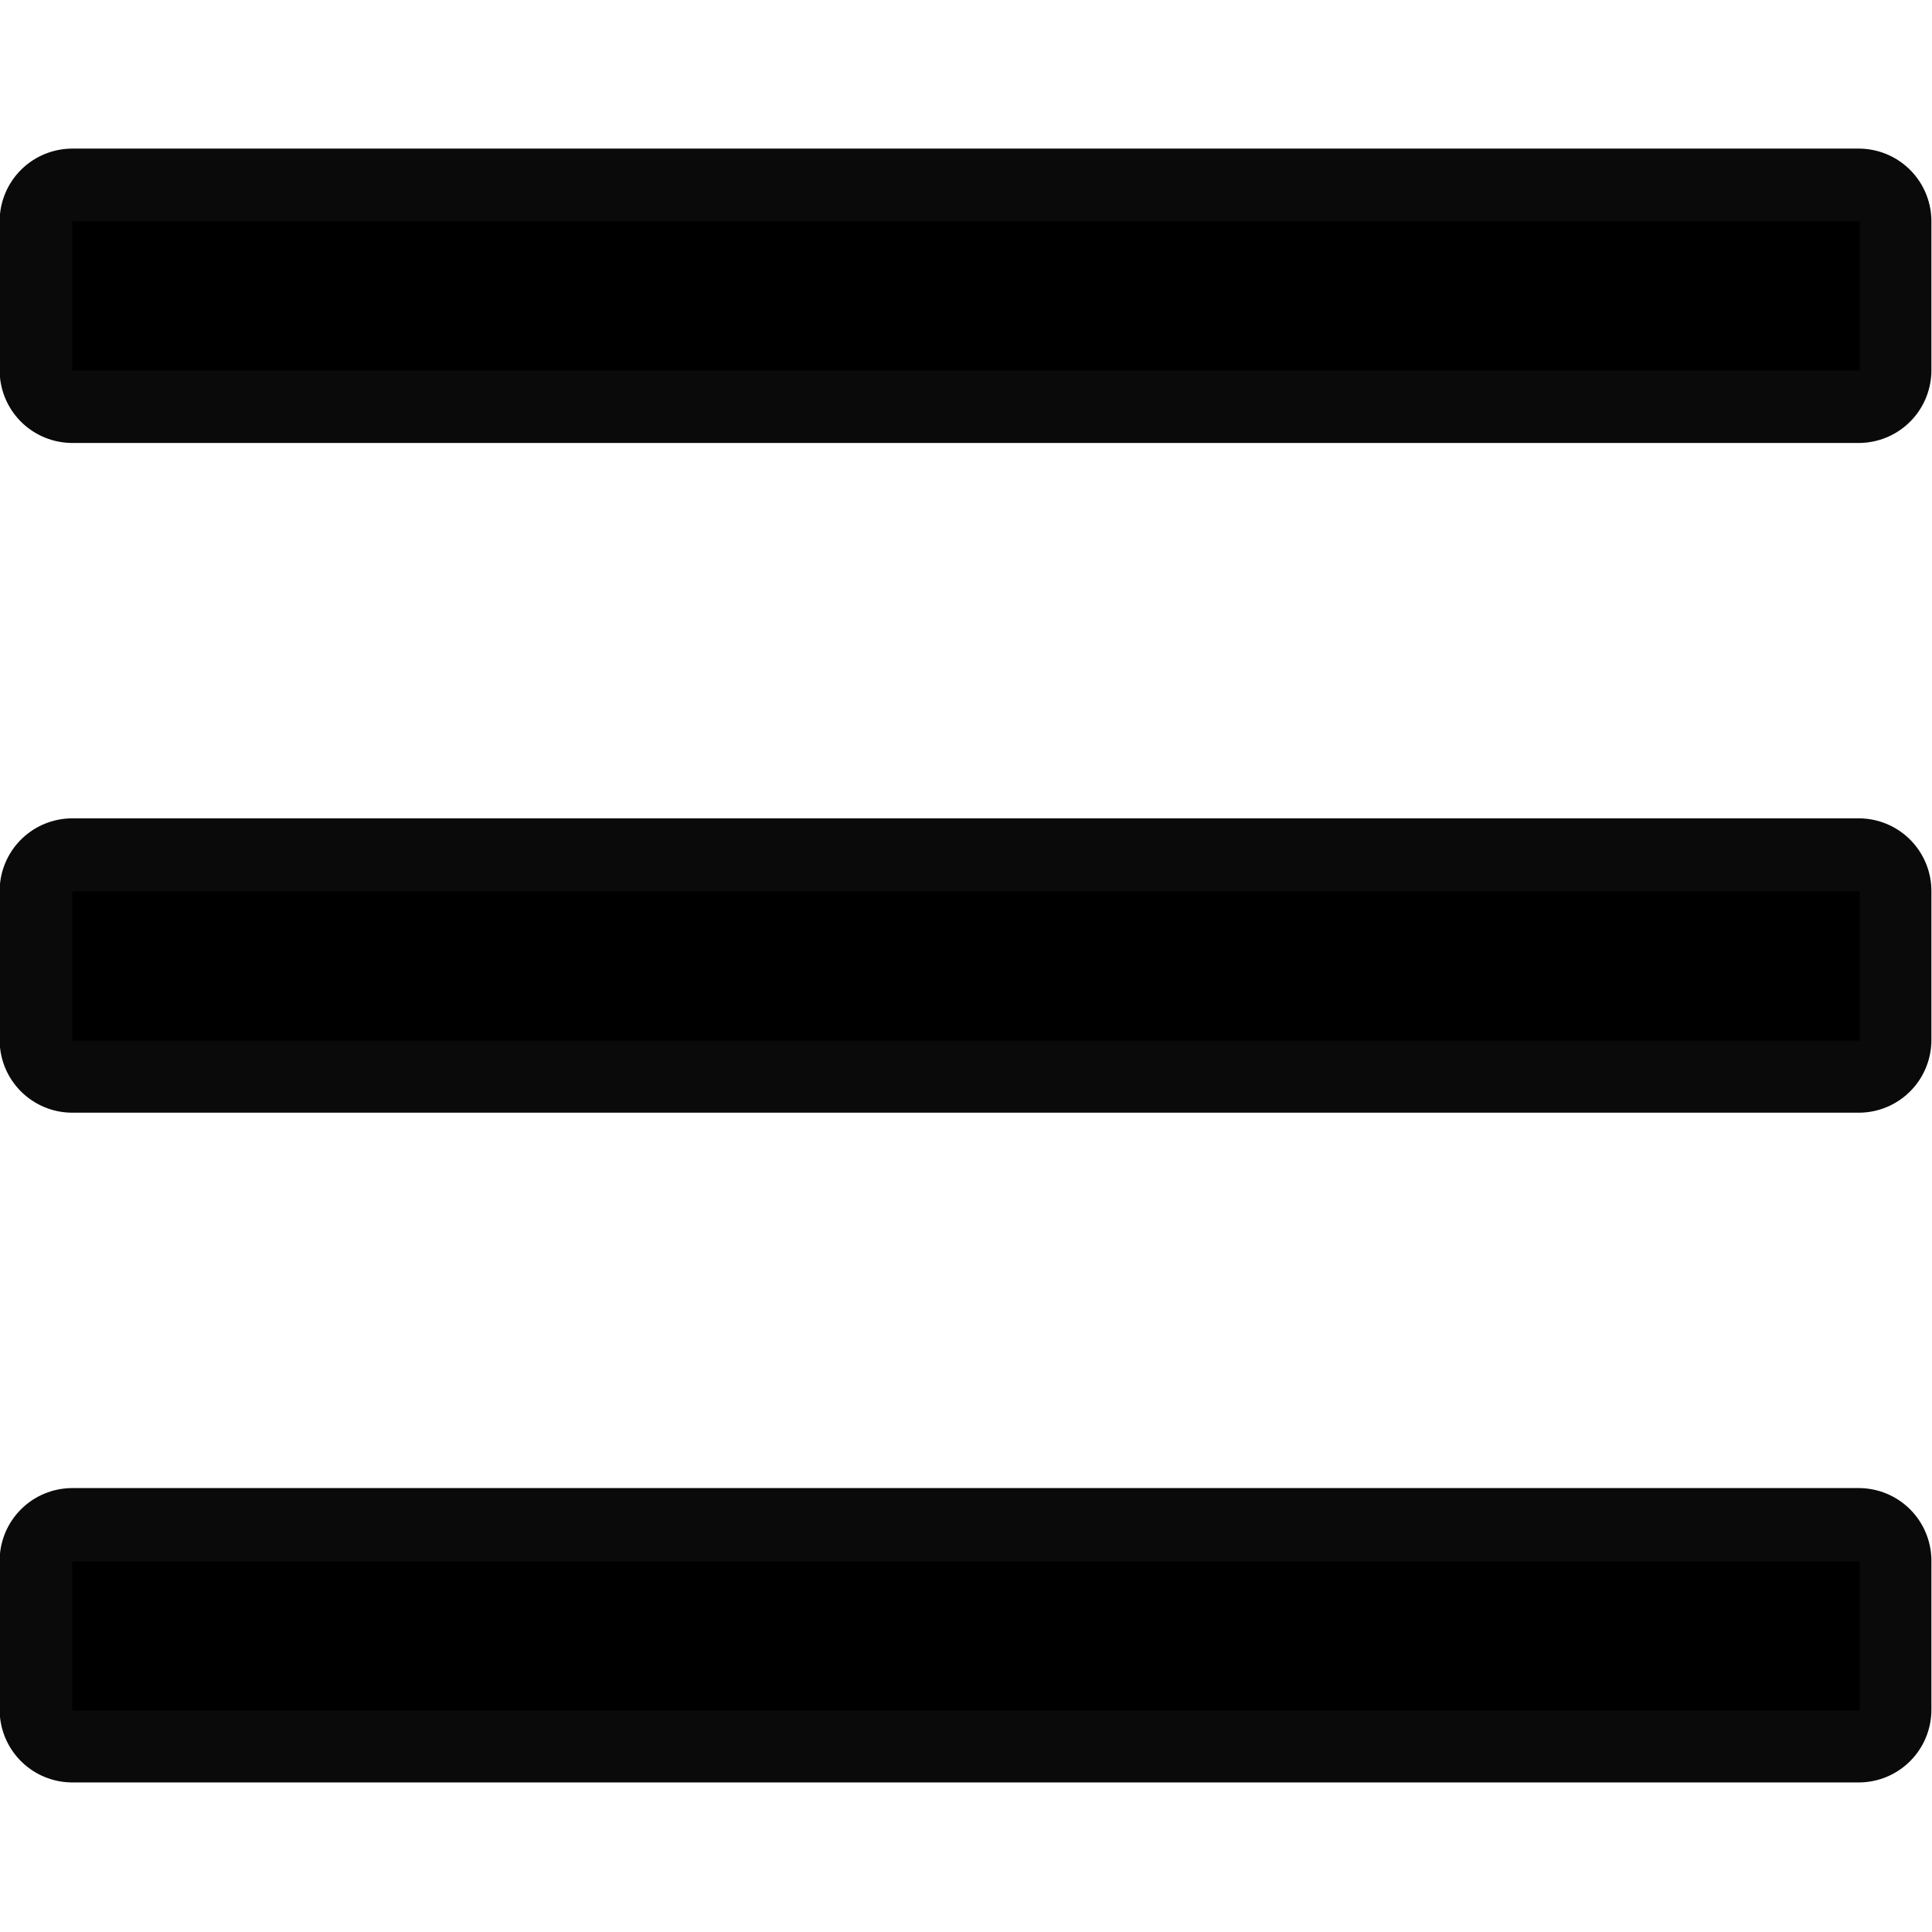 <?xml version="1.0" encoding="UTF-8"?>
<svg xmlns="http://www.w3.org/2000/svg" xmlns:xlink="http://www.w3.org/1999/xlink" width="24pt" height="24pt" viewBox="0 0 24 24" version="1.1">
<g id="surface2664902">
<path style="fill-rule:nonzero;fill:rgb(0%,0%,0%);fill-opacity:1;stroke-width:14;stroke-linecap:butt;stroke-linejoin:round;stroke:rgb(3.922%,3.922%,3.922%);stroke-opacity:1;stroke-miterlimit:10;" d="M 172.012 14.333 L 172.012 28.679 L -0.012 28.679 L -0.012 14.333 Z M 172.012 78.827 L 172.012 93.173 L -0.012 93.173 L -0.012 78.827 Z M 172.012 143.321 L 172.012 157.667 L -0.012 157.667 L -0.012 143.321 Z M 172.012 143.321 " transform="matrix(0.129,0,0,0.129,0.9,0.9)"/>
<path style=" stroke:none;fill-rule:nonzero;fill:rgb(0%,0%,0%);fill-opacity:1;" d="M 0.898 2.75 L 0.898 4.602 L 23.102 4.602 L 23.102 2.75 Z M 0.898 11.074 L 0.898 12.926 L 23.102 12.926 L 23.102 11.074 Z M 0.898 19.398 L 0.898 21.25 L 23.102 21.25 L 23.102 19.398 Z M 0.898 19.398 "/>
</g>
</svg>
